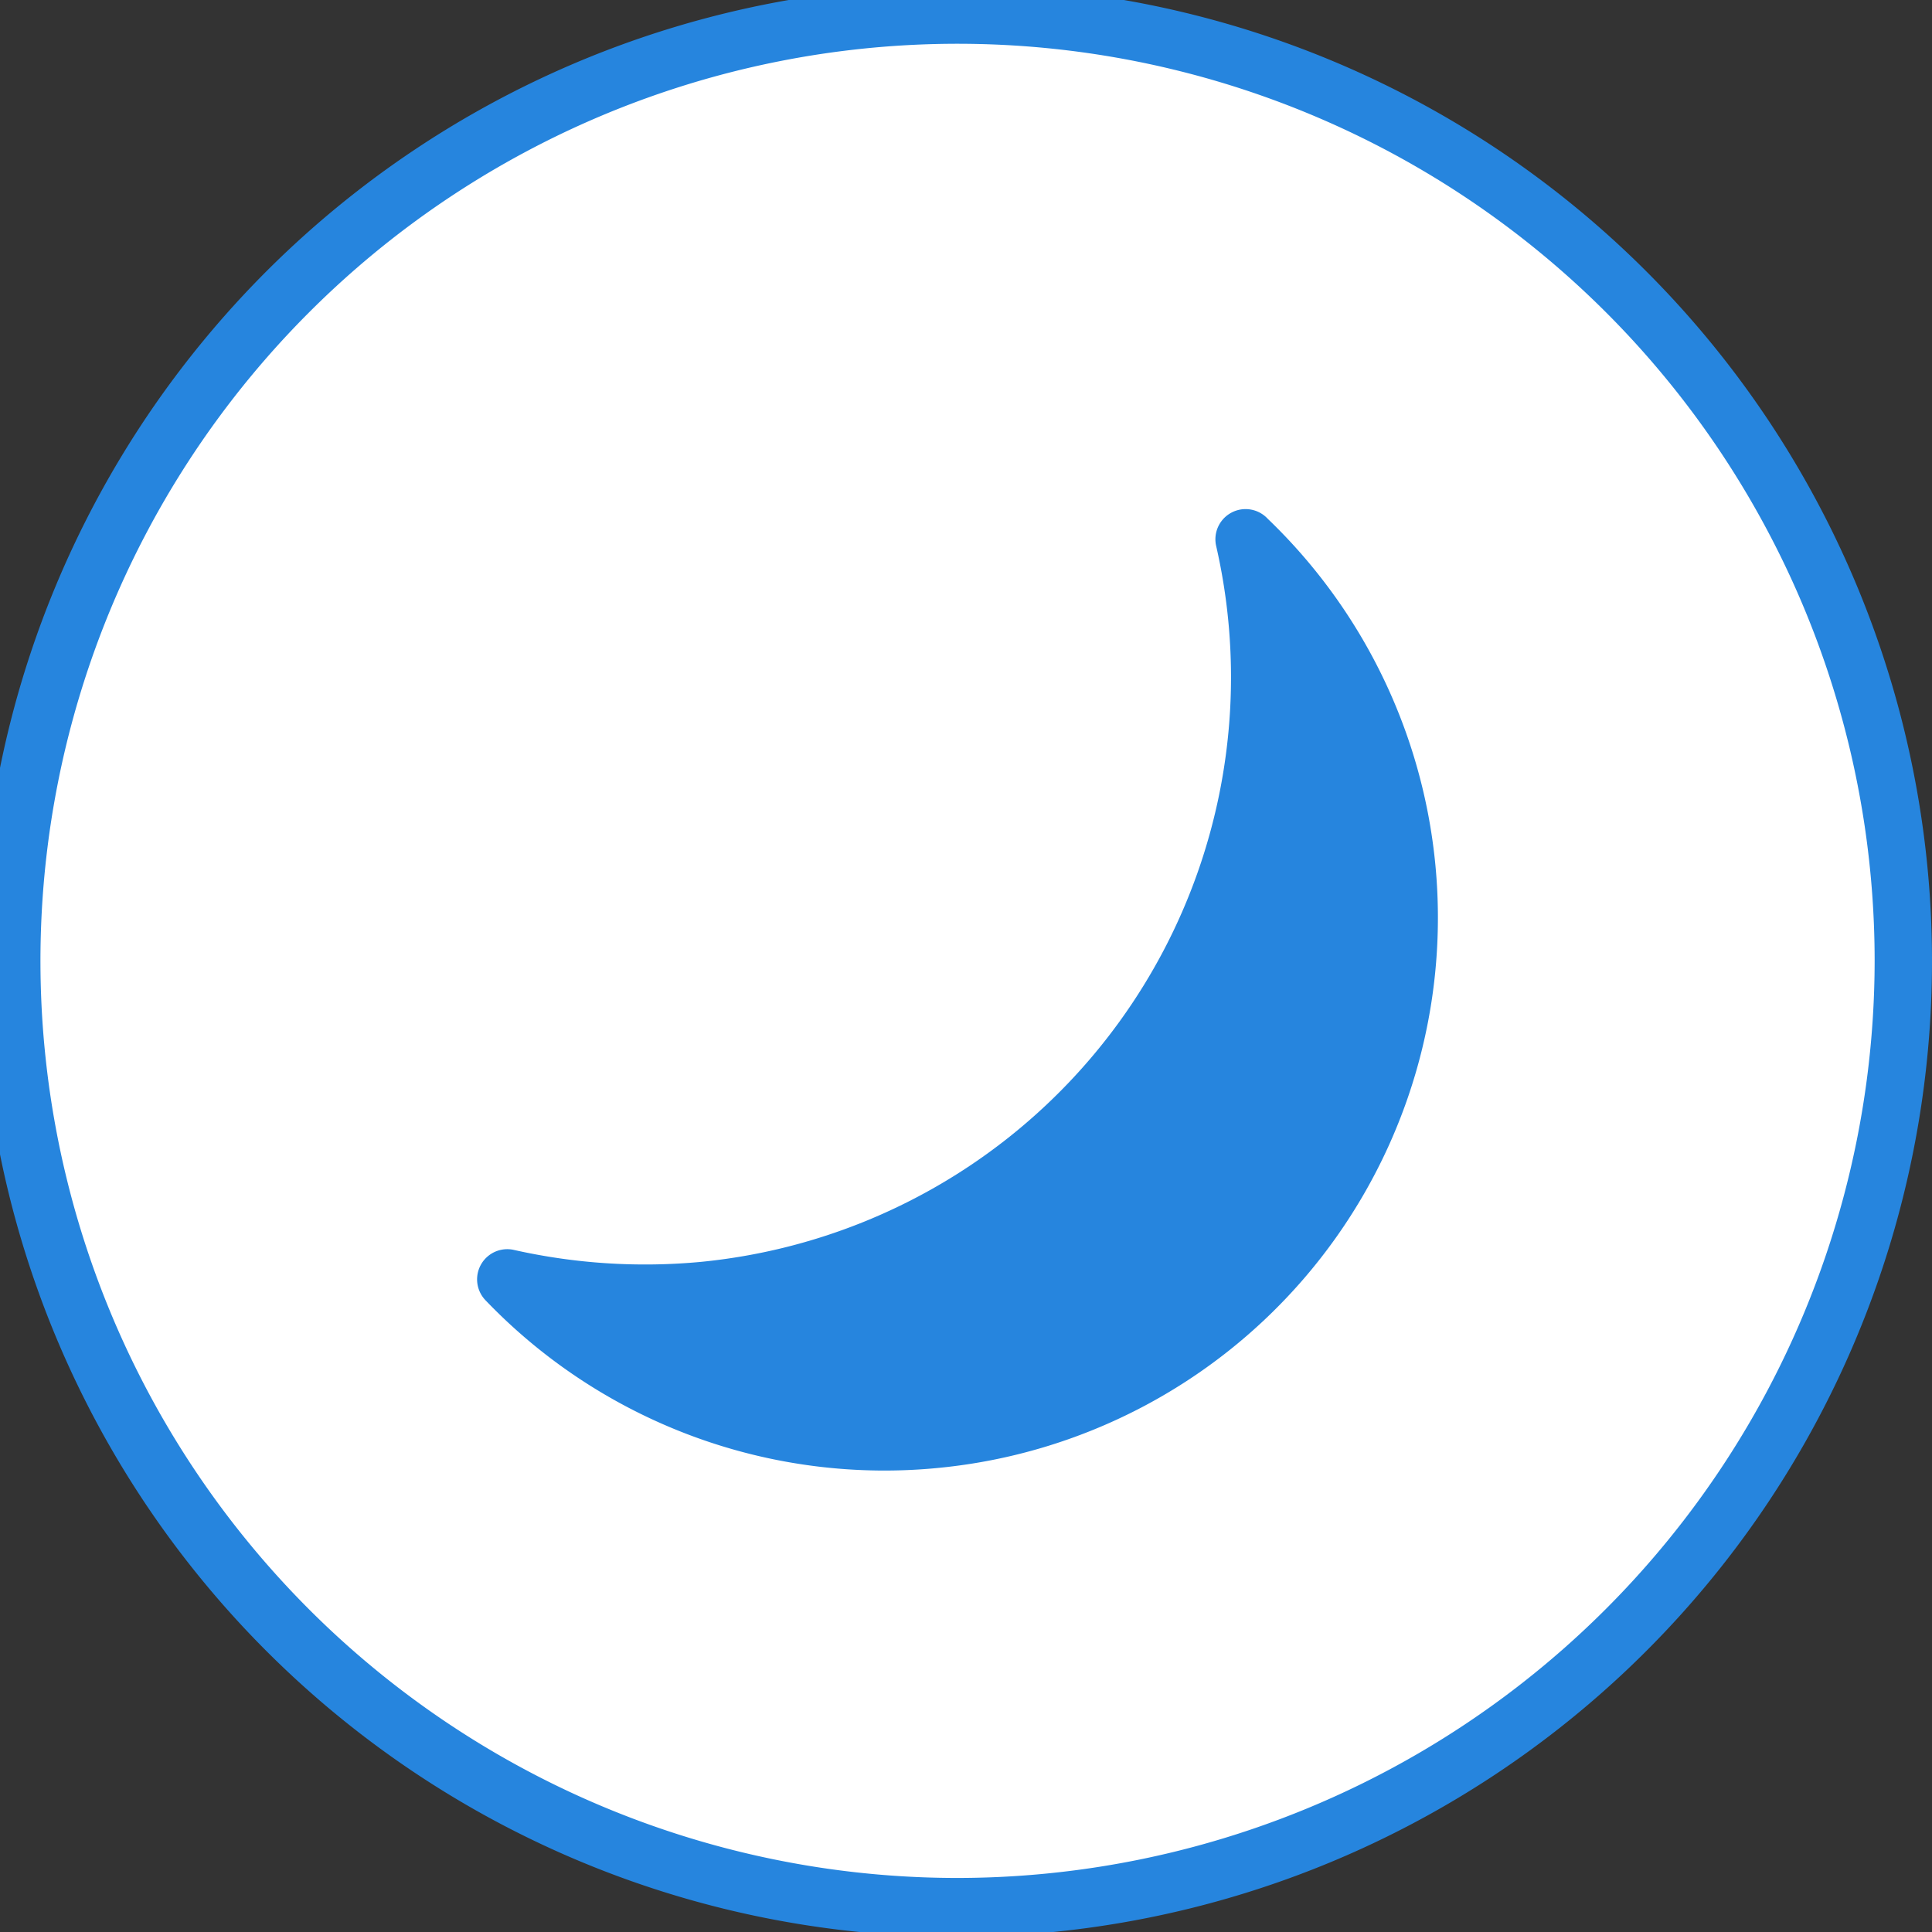 <svg xmlns="http://www.w3.org/2000/svg" viewBox="0 0 64 64"><rect x="0" y="0" width="64" height="64" fill="#333333" stroke="none"/><defs><style>.cls-1{fill:#fff;}.cls-2{fill:#2685de;}</style></defs><title>late_night_hollow_blue</title><g id="Part_2" data-name="Part 2"><circle class="cls-1" cx="31.72" cy="31.83" r="32"/><path class="cls-2" d="M31.15,48.62a18.3,18.3,0,0,1-15.07-5.55A1,1,0,0,1,17,41.4a19.8,19.8,0,0,0,6.23.4A19.46,19.46,0,0,0,40.29,18.1,1,1,0,0,1,42,17.19,18.31,18.31,0,0,1,31.15,48.62Z"/><path class="cls-2" d="M31.72-.48A32.32,32.32,0,1,0,64,31.83,32.32,32.32,0,0,0,31.72-.48Zm0,62.69A30.38,30.38,0,1,1,62.1,31.83,30.41,30.41,0,0,1,31.72,62.21Z"/></g></svg>